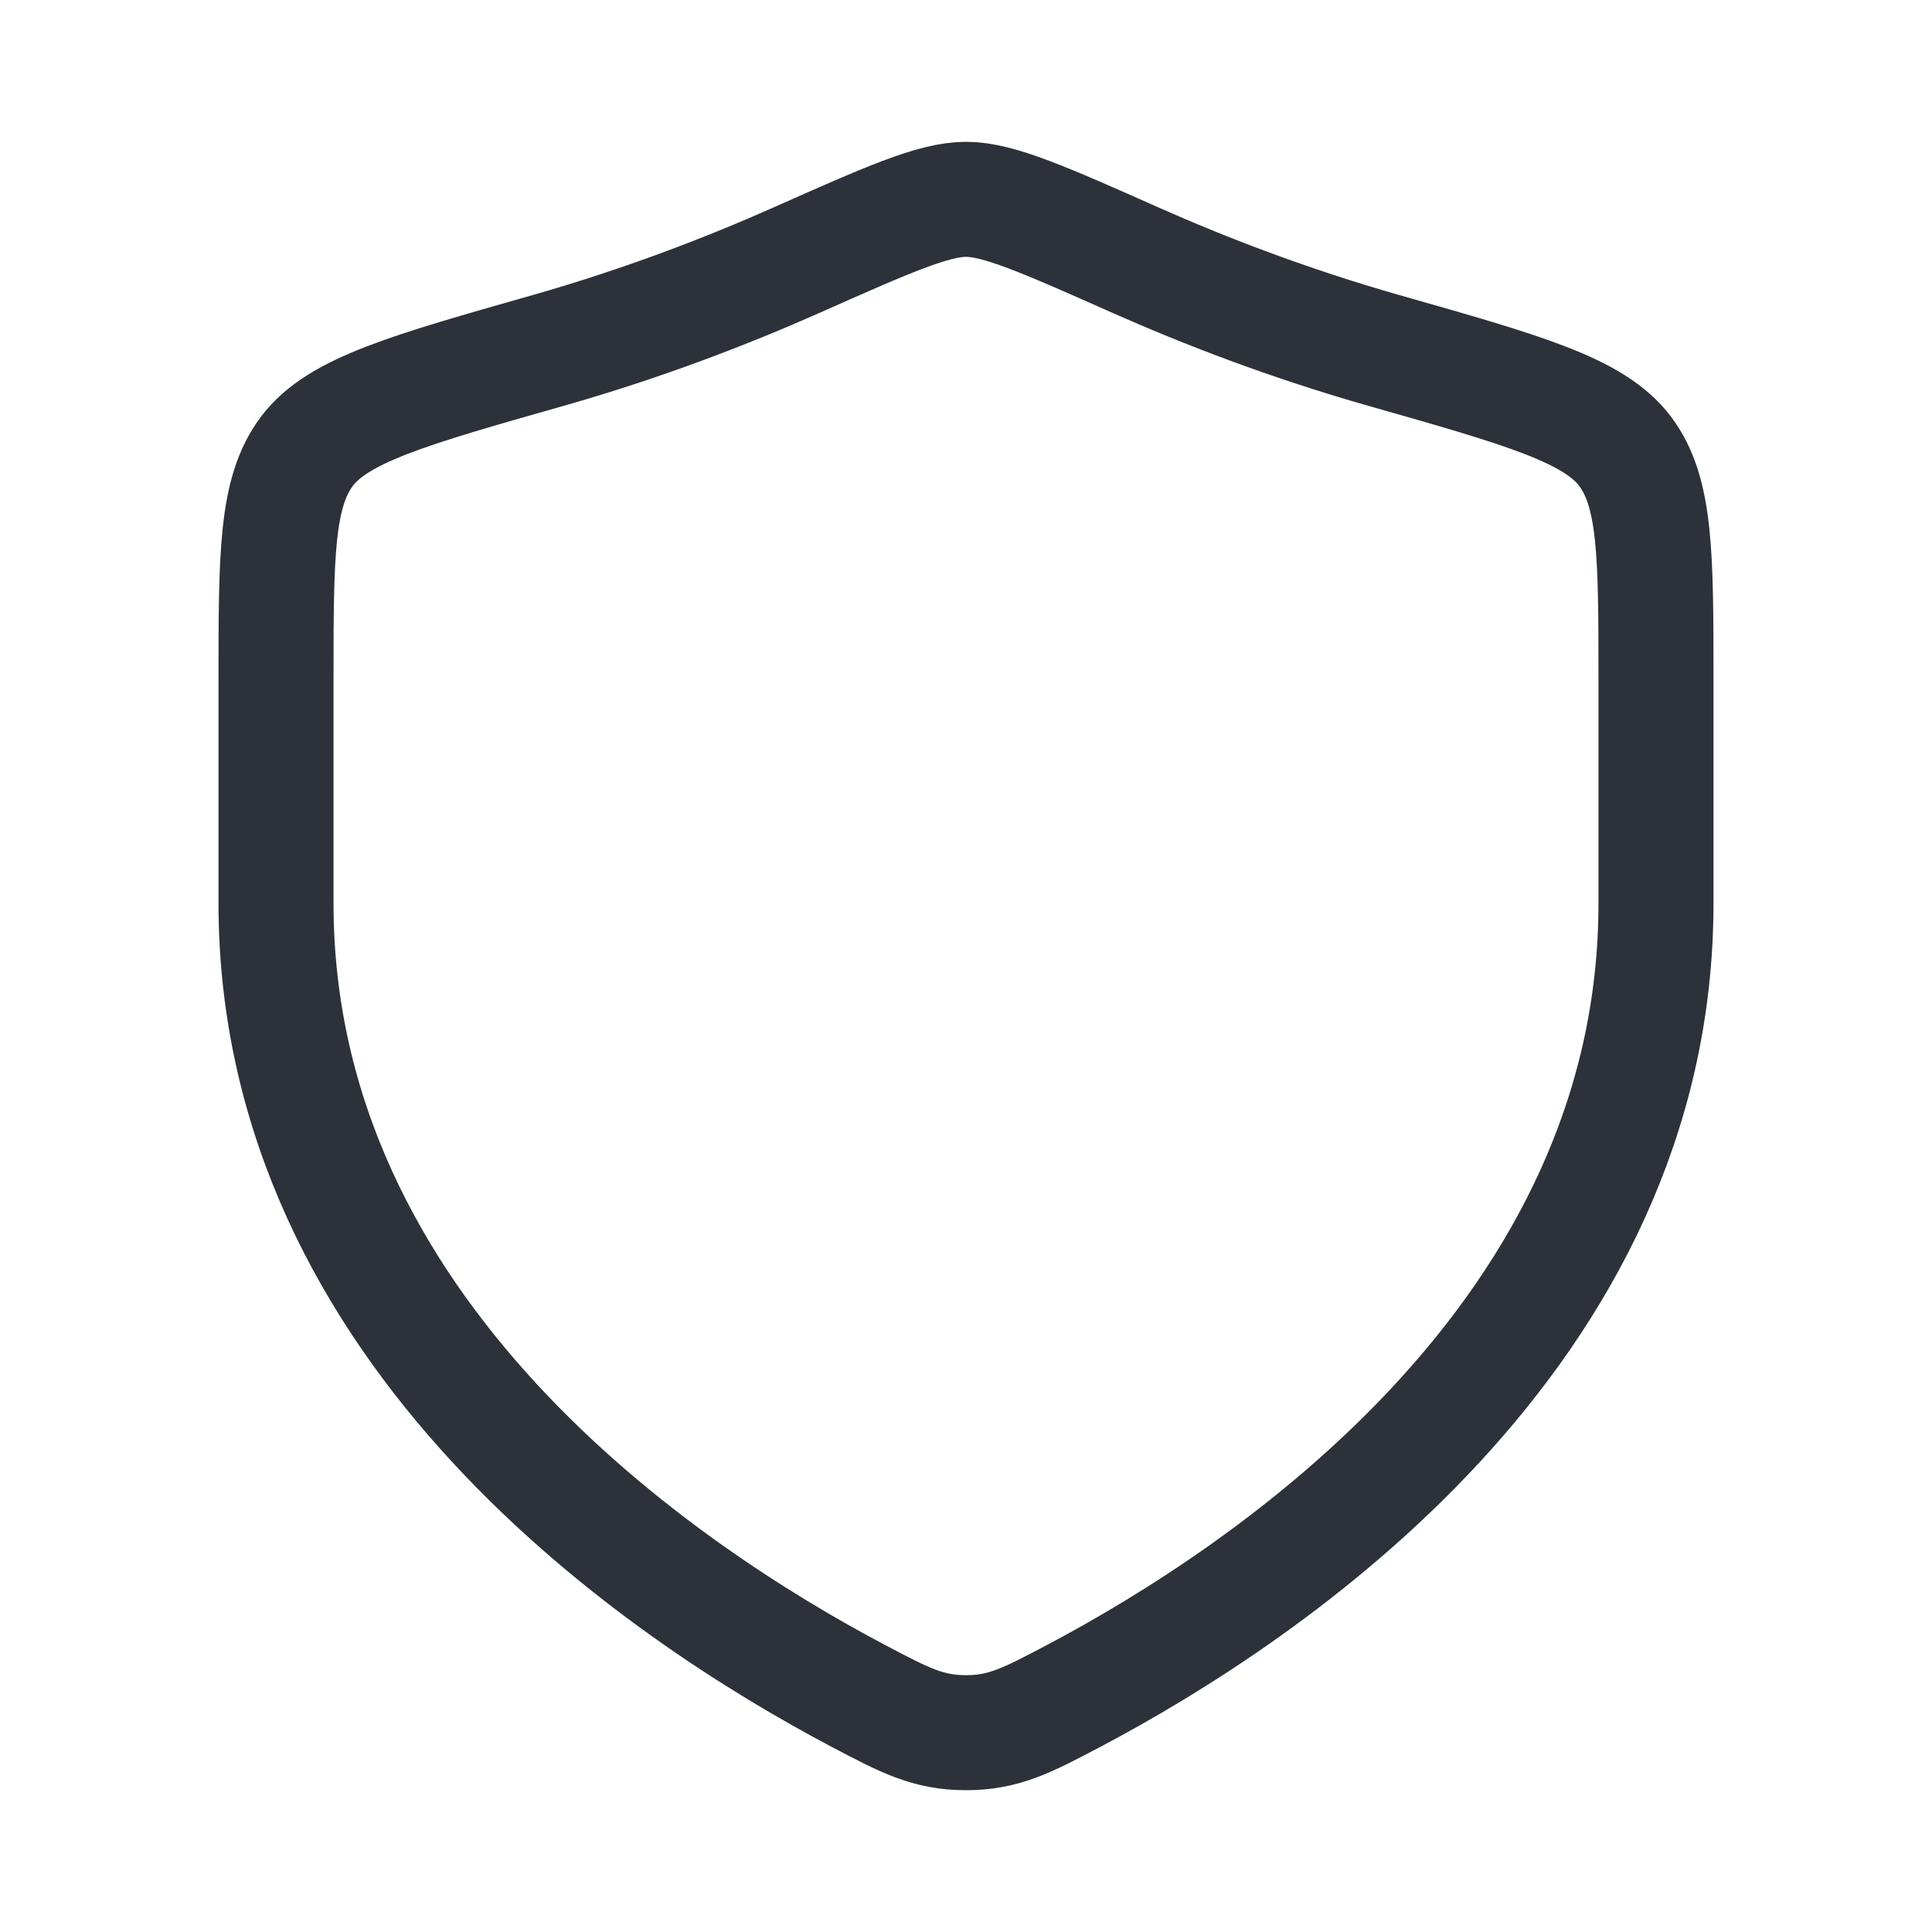 <svg width="30" height="30" viewBox="0 0 30 30" fill="none" xmlns="http://www.w3.org/2000/svg">
<path d="M25.714 14.028V10.572C25.714 8.619 25.714 7.643 25.233 7.006C24.752 6.369 23.664 6.06 21.489 5.442C20.003 5.019 18.692 4.51 17.646 4.046C16.218 3.412 15.505 3.095 15 3.095C14.495 3.095 13.782 3.412 12.354 4.046C11.308 4.51 9.997 5.019 8.511 5.442C6.336 6.06 5.248 6.369 4.767 7.006C4.286 7.643 4.286 8.619 4.286 10.572V14.028C4.286 20.724 10.313 24.742 13.326 26.333C14.049 26.714 14.41 26.905 15 26.905C15.59 26.905 15.951 26.714 16.674 26.333C19.687 24.742 25.714 20.724 25.714 14.028Z" stroke="#2D3139" stroke-width="1.786" stroke-linecap="round"/>
</svg>
